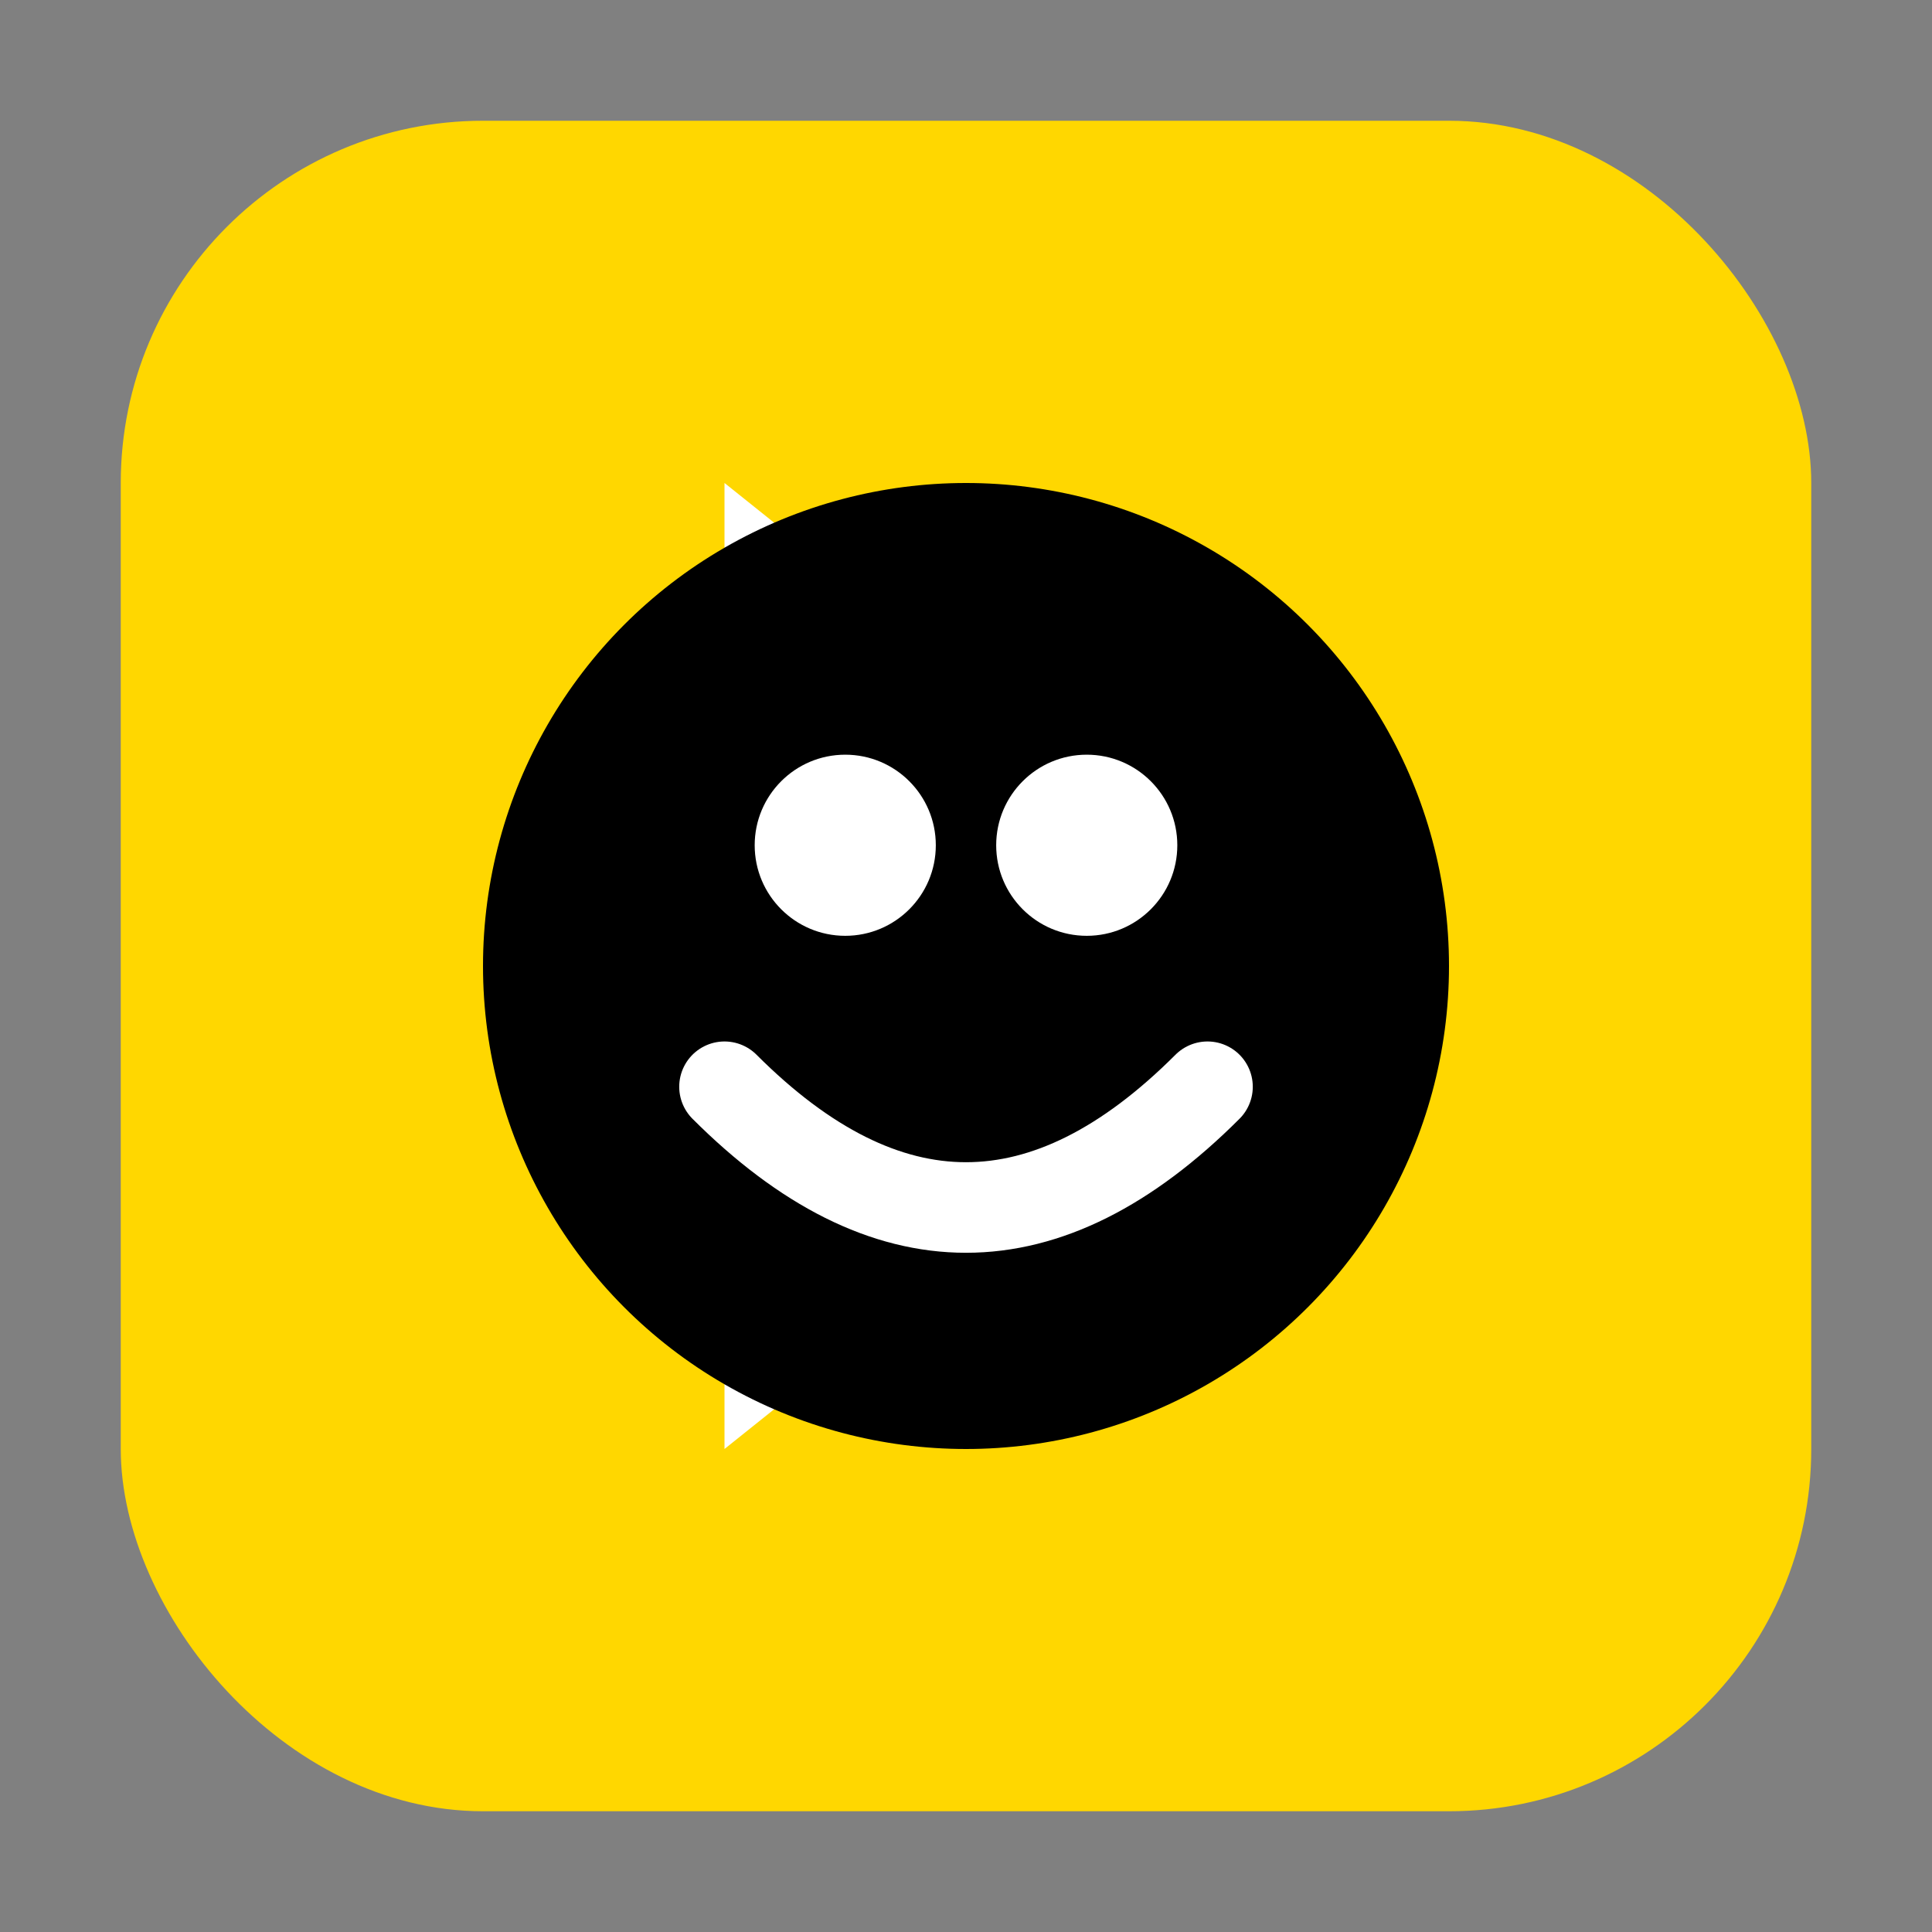 <svg width="32" height="32" viewBox="0 0 32 32" fill="none" xmlns="http://www.w3.org/2000/svg">
  <rect x="0" y="0" width="32" height="32" fill="#808080" stroke="none"/>
  <!-- Yellow rounded square background -->
  <rect x="2" y="2" width="28" height="28" rx="6" fill="#FFD700"/>
  
  <!-- White play triangle -->
  <path d="M12 8L22 16L12 24V8Z" fill="white"/>
  
  <!-- Black smiley face -->
  <circle cx="16" cy="16" r="8" fill="black"/>
  <circle cx="14" cy="14" r="1.5" fill="white"/>
  <circle cx="18" cy="14" r="1.5" fill="white"/>
  <path d="M12 18Q16 22 20 18" stroke="white" stroke-width="1.5" fill="none" stroke-linecap="round"/>
</svg> 